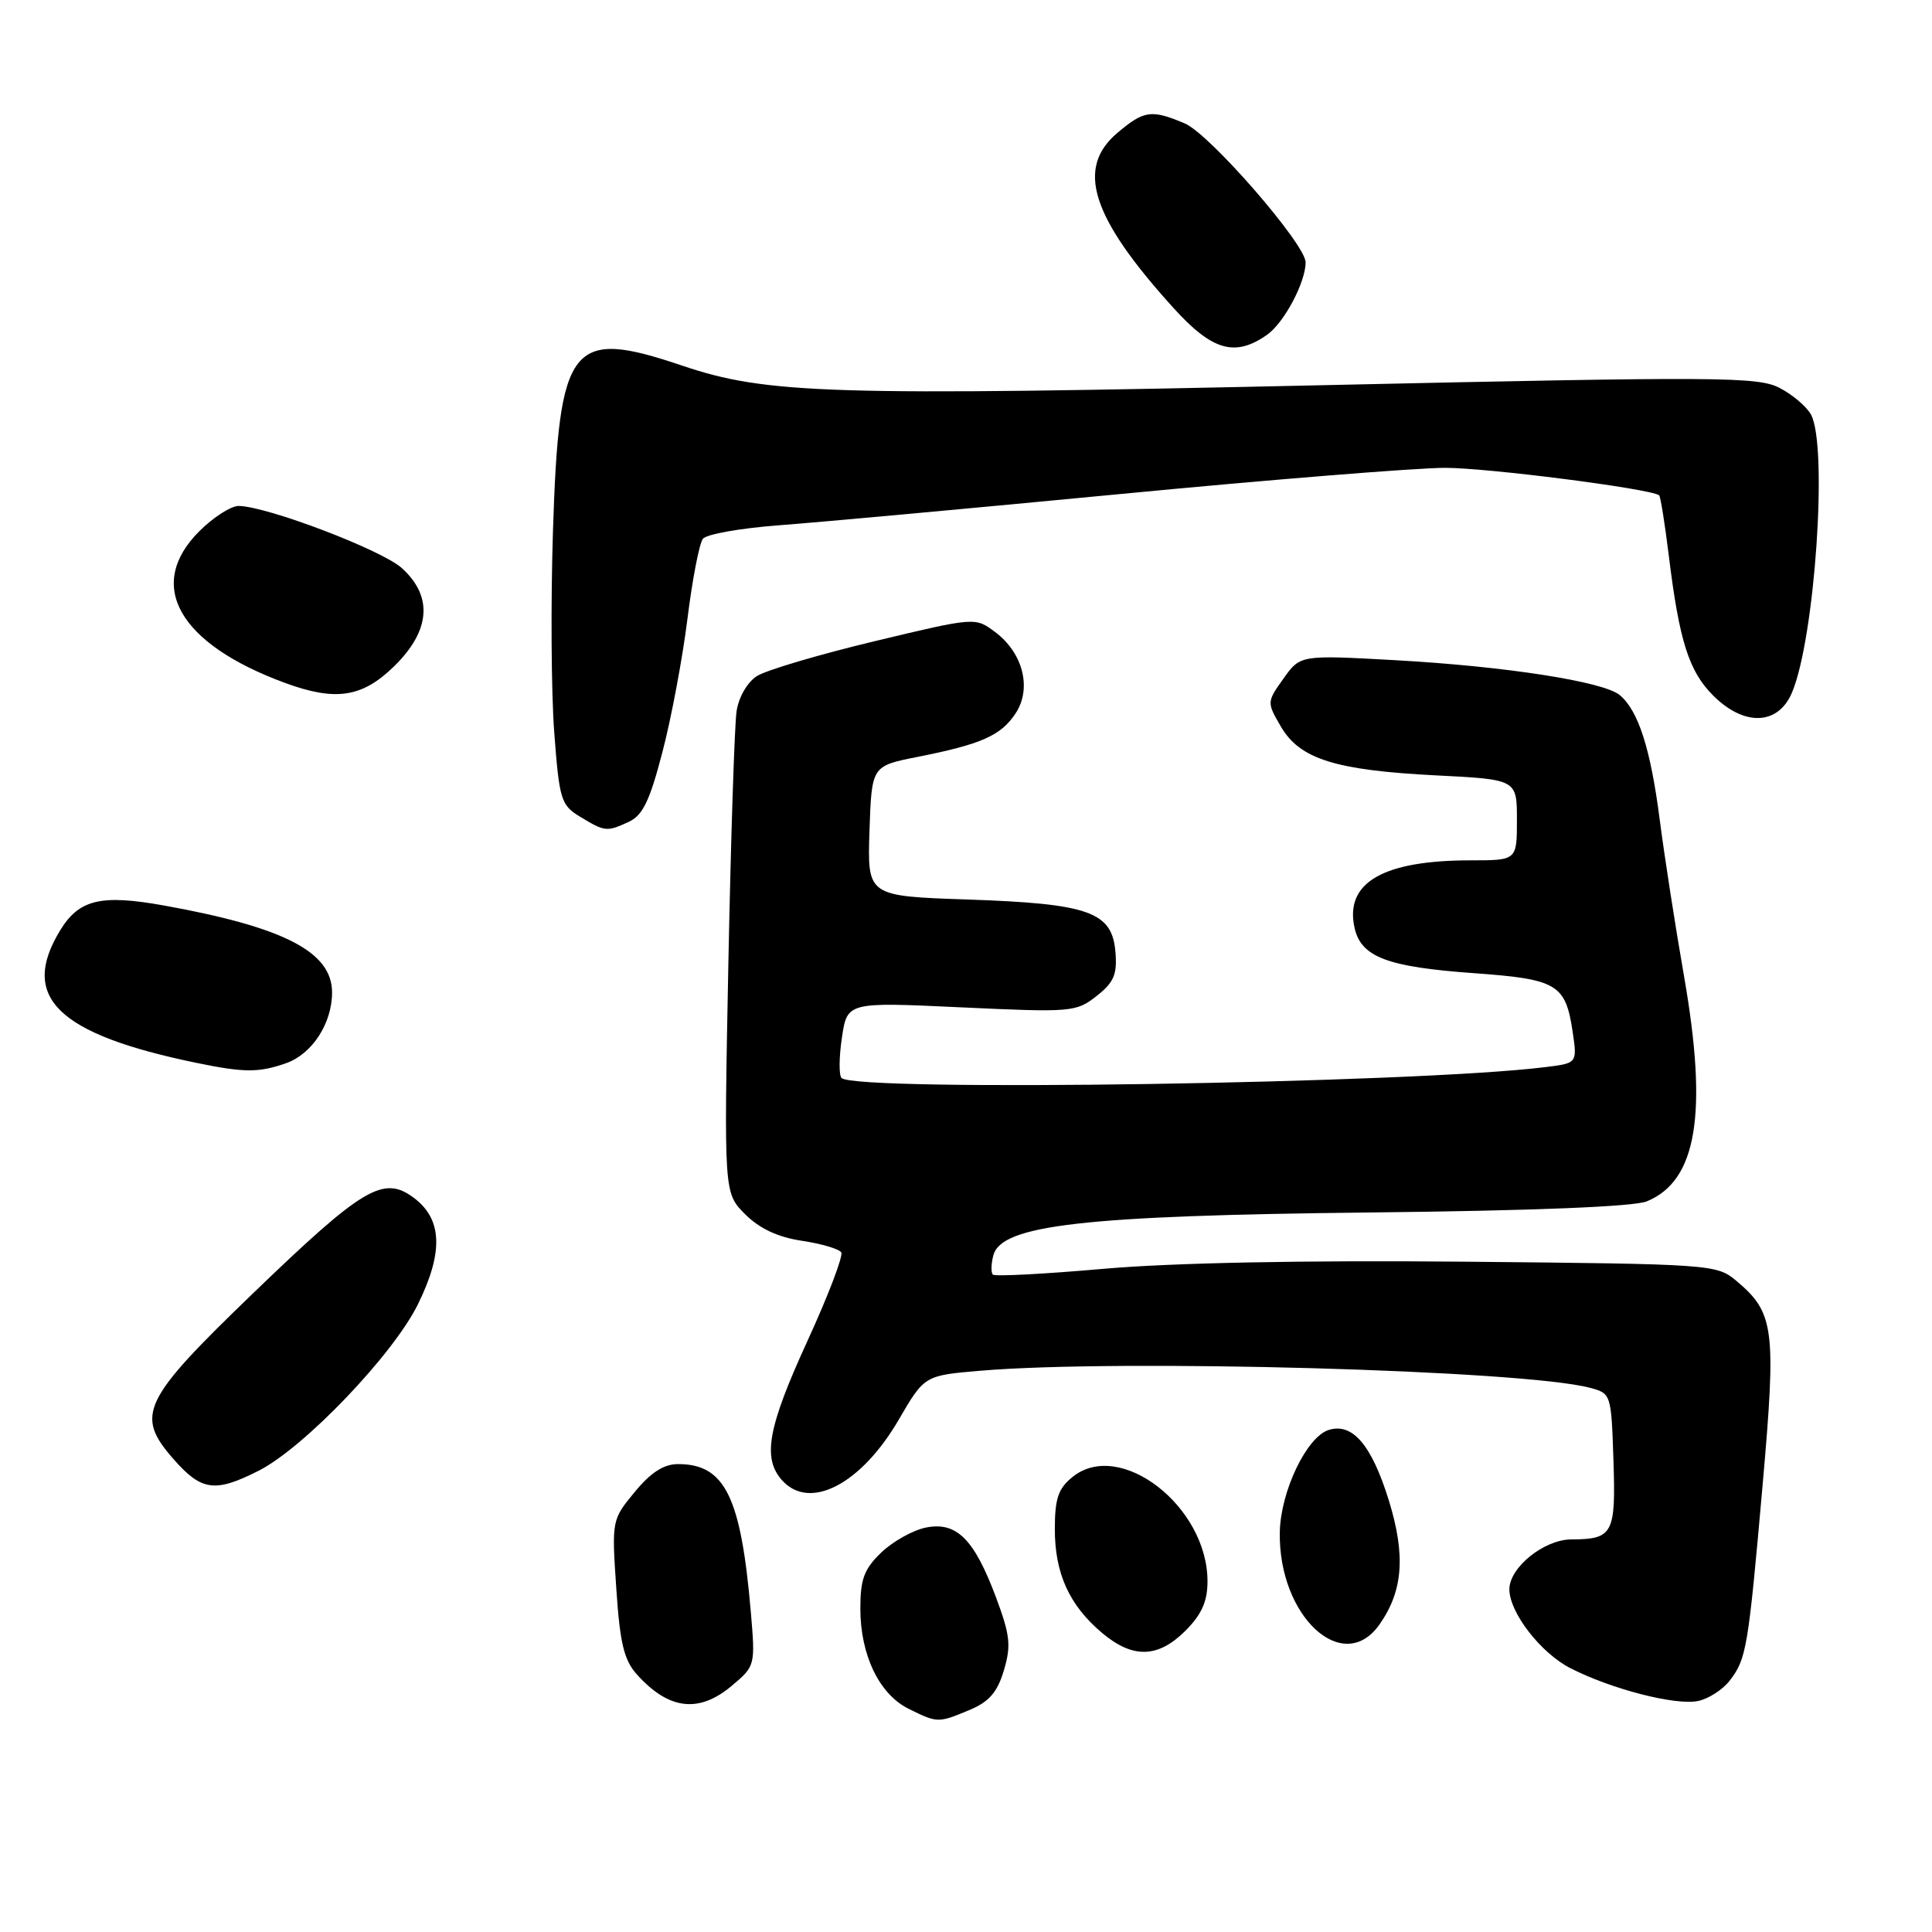 <?xml version="1.0" encoding="UTF-8" standalone="no"?>
<!DOCTYPE svg PUBLIC "-//W3C//DTD SVG 1.1//EN" "http://www.w3.org/Graphics/SVG/1.1/DTD/svg11.dtd" >
<svg xmlns="http://www.w3.org/2000/svg" xmlns:xlink="http://www.w3.org/1999/xlink" version="1.1" viewBox="0 0 256 256">
 <g >
 <path fill="currentColor"
d=" M 128.47 226.58 C 131.06 225.50 132.15 224.24 133.02 221.33 C 134.00 218.04 133.85 216.68 131.97 211.64 C 129.07 203.91 126.75 201.60 122.68 202.41 C 120.97 202.76 118.32 204.24 116.79 205.70 C 114.50 207.90 114.00 209.23 114.00 213.15 C 114.00 219.30 116.51 224.51 120.41 226.43 C 124.23 228.32 124.30 228.32 128.47 226.58 Z  M 96.97 223.37 C 100.07 220.77 100.09 220.67 99.49 213.62 C 98.18 198.32 96.06 194.00 89.85 194.00 C 87.95 194.00 86.24 195.10 84.10 197.70 C 81.07 201.37 81.05 201.45 81.66 210.45 C 82.14 217.71 82.68 219.97 84.38 221.86 C 88.61 226.57 92.60 227.05 96.97 223.37 Z  M 229.18 222.71 C 231.42 219.81 231.64 218.49 233.56 196.72 C 235.38 176.05 235.11 173.95 230.09 169.73 C 227.47 167.53 226.92 167.49 193.97 167.18 C 172.73 166.98 155.30 167.33 146.27 168.12 C 138.45 168.81 131.83 169.16 131.56 168.89 C 131.30 168.63 131.32 167.49 131.62 166.35 C 132.67 162.31 143.59 161.07 181.50 160.66 C 203.12 160.43 216.48 159.89 218.20 159.19 C 224.84 156.48 226.32 147.60 223.16 129.45 C 222.01 122.88 220.55 113.49 219.92 108.60 C 218.71 99.20 217.08 94.14 214.62 92.10 C 212.47 90.31 199.46 88.29 184.90 87.48 C 172.30 86.78 172.30 86.78 170.07 89.91 C 167.86 93.01 167.85 93.06 169.72 96.27 C 172.23 100.58 176.94 102.06 190.25 102.74 C 201.00 103.28 201.00 103.28 201.00 108.64 C 201.00 114.00 201.00 114.00 194.87 114.00 C 183.26 114.00 178.17 116.95 179.48 122.92 C 180.34 126.81 183.77 128.12 195.29 128.95 C 206.33 129.74 207.44 130.40 208.38 136.69 C 209.00 140.88 209.00 140.88 204.75 141.40 C 187.24 143.57 113.37 144.71 111.51 142.84 C 111.15 142.48 111.17 140.07 111.56 137.48 C 112.26 132.77 112.26 132.77 127.38 133.48 C 142.00 134.16 142.59 134.11 145.30 131.98 C 147.60 130.17 148.05 129.12 147.80 126.14 C 147.36 120.82 144.32 119.74 128.21 119.19 C 114.93 118.74 114.93 118.74 115.21 110.12 C 115.50 101.50 115.50 101.50 121.54 100.30 C 130.05 98.62 132.65 97.46 134.58 94.51 C 136.75 91.21 135.56 86.51 131.85 83.74 C 129.21 81.77 129.21 81.77 115.86 84.97 C 108.51 86.73 101.51 88.81 100.30 89.58 C 99.03 90.39 97.88 92.37 97.60 94.24 C 97.33 96.03 96.84 111.13 96.51 127.78 C 95.92 158.07 95.92 158.07 98.73 160.89 C 100.65 162.80 103.06 163.93 106.25 164.41 C 108.84 164.80 111.19 165.49 111.47 165.95 C 111.75 166.41 109.75 171.67 107.01 177.64 C 101.72 189.18 100.99 193.22 103.65 196.17 C 107.31 200.21 114.10 196.67 119.08 188.13 C 122.50 182.26 122.50 182.26 129.90 181.63 C 148.36 180.06 201.93 181.55 210.67 183.89 C 213.48 184.63 213.50 184.72 213.79 193.48 C 214.11 203.25 213.74 203.96 208.20 203.98 C 204.59 204.00 200.00 207.70 200.00 210.59 C 200.00 213.67 204.16 219.04 208.10 221.05 C 213.55 223.83 222.02 226.01 225.00 225.39 C 226.38 225.11 228.25 223.90 229.18 222.71 Z  M 157.08 216.08 C 159.23 213.92 160.00 212.20 160.00 209.53 C 160.00 199.59 148.39 190.62 142.11 195.71 C 140.22 197.24 139.77 198.57 139.77 202.63 C 139.77 208.50 141.70 212.73 146.04 216.38 C 150.11 219.80 153.44 219.71 157.08 216.08 Z  M 182.79 215.25 C 185.92 210.80 186.27 206.09 184.03 198.82 C 181.75 191.46 179.21 188.48 176.05 189.48 C 173.13 190.41 169.68 197.62 169.58 203.03 C 169.38 214.17 177.97 222.12 182.79 215.25 Z  M 34.29 194.87 C 40.32 191.81 52.15 179.44 55.40 172.78 C 58.79 165.87 58.60 161.52 54.81 158.70 C 50.80 155.72 48.10 157.33 33.57 171.33 C 18.79 185.57 17.87 187.50 23.01 193.36 C 26.71 197.57 28.49 197.81 34.29 194.87 Z  M 37.88 140.89 C 41.35 139.68 44.00 135.62 44.00 131.50 C 44.00 126.14 37.67 122.86 21.76 119.99 C 13.38 118.48 10.48 119.17 7.97 123.28 C 2.57 132.13 7.60 137.03 26.00 140.83 C 32.35 142.14 34.27 142.15 37.88 140.89 Z  M 83.27 108.92 C 85.16 108.06 86.08 106.17 87.77 99.67 C 88.95 95.18 90.44 87.22 91.09 82.00 C 91.74 76.78 92.66 72.00 93.14 71.39 C 93.62 70.78 98.17 69.98 103.25 69.60 C 108.34 69.22 128.68 67.36 148.46 65.46 C 168.24 63.56 187.59 62.00 191.46 61.99 C 197.11 61.99 218.44 64.72 219.84 65.62 C 220.02 65.74 220.60 69.36 221.13 73.67 C 222.51 84.91 223.78 88.94 227.00 92.16 C 231.13 96.29 235.64 96.11 237.46 91.74 C 240.49 84.50 242.22 59.14 239.97 54.94 C 239.40 53.89 237.53 52.29 235.80 51.40 C 232.93 49.91 227.83 49.88 175.73 51.03 C 109.73 52.49 101.62 52.24 90.31 48.42 C 75.61 43.46 74.07 45.44 73.27 70.37 C 72.97 79.79 73.04 91.79 73.44 97.04 C 74.11 105.95 74.33 106.68 76.83 108.20 C 80.16 110.22 80.38 110.24 83.27 108.92 Z  M 52.21 88.30 C 57.04 83.58 57.40 79.04 53.25 75.28 C 50.62 72.89 35.51 67.13 31.65 67.04 C 30.63 67.02 28.27 68.53 26.40 70.40 C 19.26 77.54 23.65 85.30 37.79 90.50 C 44.48 92.95 47.99 92.42 52.21 88.30 Z  M 167.88 44.37 C 170.14 42.79 173.00 37.42 173.00 34.76 C 173.00 32.36 160.27 17.73 156.98 16.35 C 152.56 14.49 151.60 14.62 148.08 17.59 C 142.52 22.27 144.58 28.75 155.44 40.75 C 160.61 46.47 163.63 47.35 167.88 44.37 Z "/>
</g>
</svg>